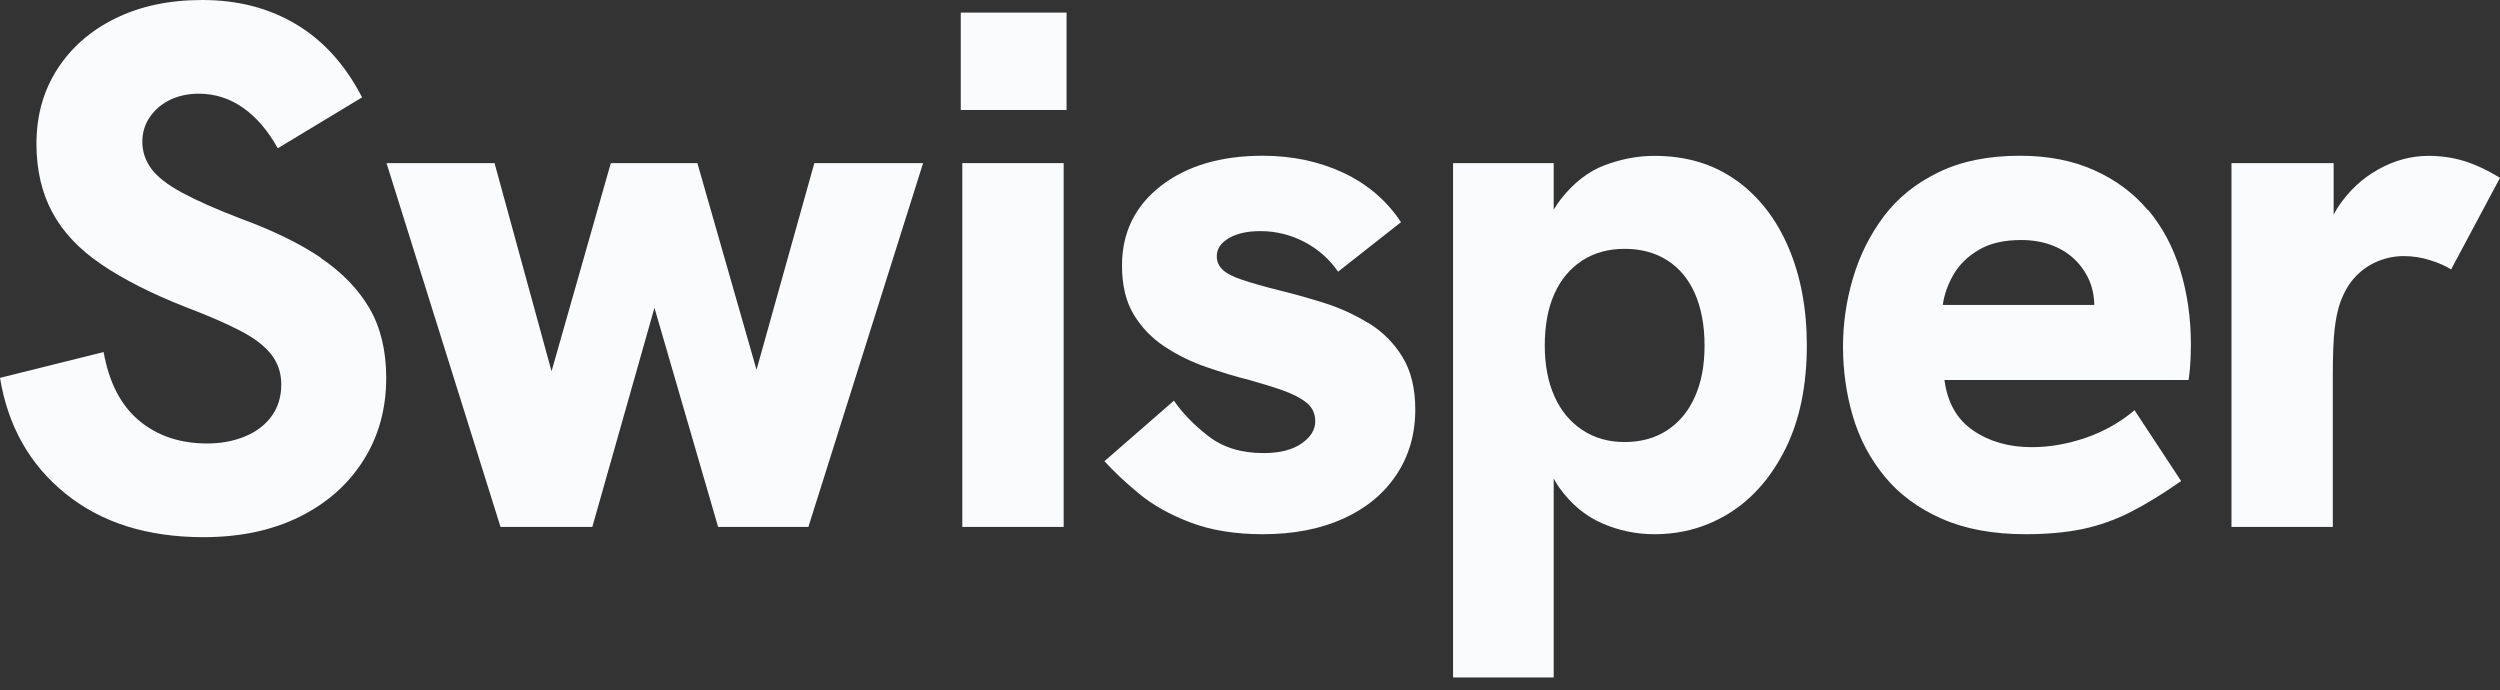<svg width="105" height="29" viewBox="0 0 105 29" fill="none" xmlns="http://www.w3.org/2000/svg">
<rect x="0" y="0" width="105" height="29" fill="#333333" stroke="none"/>
<path d="M13.487 10.833C12.585 10.223 11.451 9.672 10.084 9.173C9.07 8.782 8.255 8.421 7.643 8.09C7.03 7.758 6.603 7.423 6.353 7.083C6.103 6.743 5.978 6.365 5.978 5.952C5.978 5.561 6.086 5.208 6.306 4.898C6.521 4.589 6.81 4.352 7.16 4.185C7.513 4.021 7.906 3.935 8.341 3.935C9.023 3.935 9.648 4.133 10.204 4.524C10.765 4.916 11.253 5.483 11.667 6.227L15.208 4.09C14.505 2.727 13.582 1.703 12.443 1.024C11.304 0.34 9.989 0 8.497 0C7.108 0 5.892 0.258 4.843 0.774C3.795 1.29 2.985 2.004 2.402 2.912C1.82 3.819 1.531 4.864 1.531 6.042C1.531 7.139 1.755 8.098 2.2 8.924C2.644 9.75 3.334 10.481 4.266 11.109C5.197 11.741 6.37 12.334 7.776 12.889C8.708 13.242 9.476 13.573 10.075 13.883C10.675 14.192 11.115 14.528 11.395 14.889C11.675 15.25 11.813 15.667 11.813 16.145C11.813 16.661 11.68 17.104 11.408 17.478C11.14 17.848 10.765 18.136 10.291 18.329C9.812 18.527 9.286 18.626 8.704 18.626C7.565 18.626 6.612 18.308 5.844 17.667C5.076 17.026 4.58 16.067 4.352 14.786L0 15.87C0.332 17.895 1.246 19.517 2.752 20.733C4.253 21.951 6.185 22.561 8.548 22.561C10.079 22.561 11.425 22.277 12.572 21.71C13.724 21.142 14.617 20.351 15.259 19.34C15.902 18.329 16.221 17.173 16.221 15.87C16.221 14.734 15.988 13.762 15.523 12.958C15.057 12.154 14.371 11.444 13.47 10.833H13.487Z" fill="#F9FBFC"/>
<path d="M31.774 15.53L29.29 6.851H25.654L23.165 15.594L20.771 6.851H16.234L21.022 22.131H24.877L27.487 12.928L30.161 22.131H33.952L38.77 6.851H34.202L31.774 15.53Z" fill="#F9FBFC"/>
<path d="M44.674 6.851H40.417V22.131H44.674V6.851Z" fill="#F9FBFC"/>
<path d="M44.795 0.529H40.352V4.619H44.795V0.529Z" fill="#F9FBFC"/>
<path d="M57.462 13.564C56.871 13.203 56.246 12.919 55.582 12.713C54.918 12.506 54.288 12.33 53.684 12.184C53.041 12.02 52.532 11.874 52.162 11.749C51.791 11.625 51.519 11.487 51.355 11.332C51.187 11.177 51.105 10.988 51.105 10.76C51.105 10.451 51.277 10.197 51.618 9.999C51.959 9.801 52.399 9.707 52.938 9.707C53.581 9.707 54.193 9.857 54.771 10.154C55.349 10.455 55.828 10.872 56.199 11.41L58.842 9.332C58.243 8.425 57.432 7.733 56.419 7.255C55.405 6.782 54.275 6.541 53.029 6.541C51.269 6.541 49.841 6.967 48.754 7.81C47.667 8.657 47.124 9.771 47.124 11.156C47.124 11.982 47.288 12.67 47.62 13.216C47.952 13.762 48.388 14.214 48.927 14.566C49.466 14.919 50.044 15.203 50.669 15.418C51.295 15.633 51.89 15.818 52.472 15.96C52.99 16.106 53.456 16.248 53.87 16.394C54.283 16.54 54.616 16.708 54.866 16.906C55.116 17.104 55.241 17.366 55.241 17.697C55.241 18.05 55.047 18.36 54.667 18.626C54.283 18.893 53.749 19.03 53.067 19.03C52.136 19.03 51.364 18.794 50.751 18.317C50.139 17.843 49.656 17.345 49.306 16.828L46.386 19.37C46.762 19.783 47.236 20.235 47.818 20.716C48.396 21.202 49.125 21.611 49.992 21.942C50.863 22.273 51.877 22.437 53.037 22.437C54.322 22.437 55.444 22.222 56.41 21.787C57.372 21.353 58.118 20.738 58.648 19.942C59.179 19.147 59.442 18.235 59.442 17.198C59.442 16.308 59.261 15.573 58.898 14.983C58.536 14.394 58.057 13.921 57.467 13.56L57.462 13.564Z" fill="#F9FBFC"/>
<path d="M72.928 7.582C71.975 6.89 70.823 6.546 69.478 6.546C68.796 6.546 68.106 6.675 67.412 6.933C66.718 7.191 66.097 7.672 65.549 8.373C65.445 8.507 65.346 8.653 65.255 8.808V6.851H61.029V28.453H65.255V20.097C65.324 20.218 65.393 20.342 65.471 20.454C65.967 21.155 66.571 21.663 67.274 21.972C67.977 22.282 68.715 22.437 69.482 22.437C70.664 22.437 71.734 22.127 72.7 21.508C73.662 20.889 74.433 19.985 75.016 18.794C75.594 17.607 75.887 16.175 75.887 14.502C75.887 12.975 75.632 11.608 75.124 10.412C74.615 9.212 73.886 8.27 72.933 7.578L72.928 7.582ZM71.186 16.661C70.918 17.272 70.526 17.74 70.021 18.072C69.512 18.403 68.917 18.566 68.236 18.566C67.554 18.566 66.955 18.394 66.45 18.054C65.941 17.715 65.553 17.246 65.286 16.644C65.018 16.046 64.88 15.332 64.88 14.506C64.88 13.681 65.014 12.937 65.286 12.339C65.553 11.741 65.941 11.277 66.45 10.945C66.959 10.614 67.554 10.451 68.236 10.451C68.917 10.451 69.517 10.61 70.021 10.932C70.53 11.255 70.918 11.719 71.186 12.326C71.453 12.937 71.591 13.663 71.591 14.511C71.591 15.358 71.457 16.055 71.186 16.665V16.661Z" fill="#F9FBFC"/>
<path d="M90.206 8.821C89.607 8.107 88.856 7.552 87.955 7.148C87.054 6.743 86.014 6.541 84.832 6.541C83.504 6.541 82.365 6.774 81.412 7.238C80.459 7.702 79.691 8.322 79.113 9.096C78.535 9.87 78.104 10.735 77.824 11.685C77.543 12.635 77.406 13.594 77.406 14.566C77.406 15.538 77.543 16.553 77.824 17.495C78.104 18.437 78.548 19.276 79.161 20.02C79.773 20.764 80.571 21.353 81.555 21.787C82.538 22.222 83.715 22.437 85.083 22.437C85.975 22.437 86.765 22.363 87.459 22.222C88.153 22.075 88.826 21.839 89.478 21.508C90.129 21.177 90.841 20.742 91.608 20.204L89.65 17.229C89.068 17.723 88.395 18.106 87.632 18.377C86.864 18.643 86.096 18.781 85.333 18.781C84.38 18.781 83.56 18.549 82.879 18.084C82.193 17.62 81.792 16.91 81.667 15.96H91.923C91.966 15.65 91.992 15.371 92.001 15.121C92.009 14.872 92.018 14.657 92.018 14.472C92.018 13.358 91.867 12.313 91.569 11.341C91.267 10.369 90.819 9.526 90.219 8.816L90.206 8.821ZM81.598 12.803C81.658 12.369 81.809 11.947 82.046 11.534C82.284 11.121 82.637 10.773 83.103 10.498C83.569 10.218 84.164 10.081 84.888 10.081C85.346 10.081 85.76 10.15 86.131 10.283C86.502 10.416 86.825 10.61 87.093 10.855C87.36 11.1 87.576 11.397 87.731 11.736C87.877 12.059 87.955 12.416 87.959 12.807H81.589L81.598 12.803Z" fill="#F9FBFC"/>
<path d="M103.486 6.761C103.007 6.615 102.511 6.546 101.994 6.546C101.269 6.546 100.566 6.735 99.88 7.118C99.199 7.5 98.634 8.034 98.186 8.713C98.121 8.812 98.069 8.915 98.013 9.014V6.851H93.722V22.131H97.978V15.779C97.978 14.911 98.004 14.257 98.056 13.81C98.108 13.367 98.186 12.997 98.289 12.709C98.453 12.253 98.673 11.887 98.94 11.608C99.208 11.328 99.518 11.117 99.872 10.971C100.226 10.825 100.588 10.756 100.959 10.756C101.33 10.756 101.701 10.812 102.063 10.928C102.425 11.04 102.718 11.173 102.947 11.315L105 7.47C104.461 7.139 103.952 6.903 103.477 6.756L103.486 6.761Z" fill="#F9FBFC"/>
</svg>
